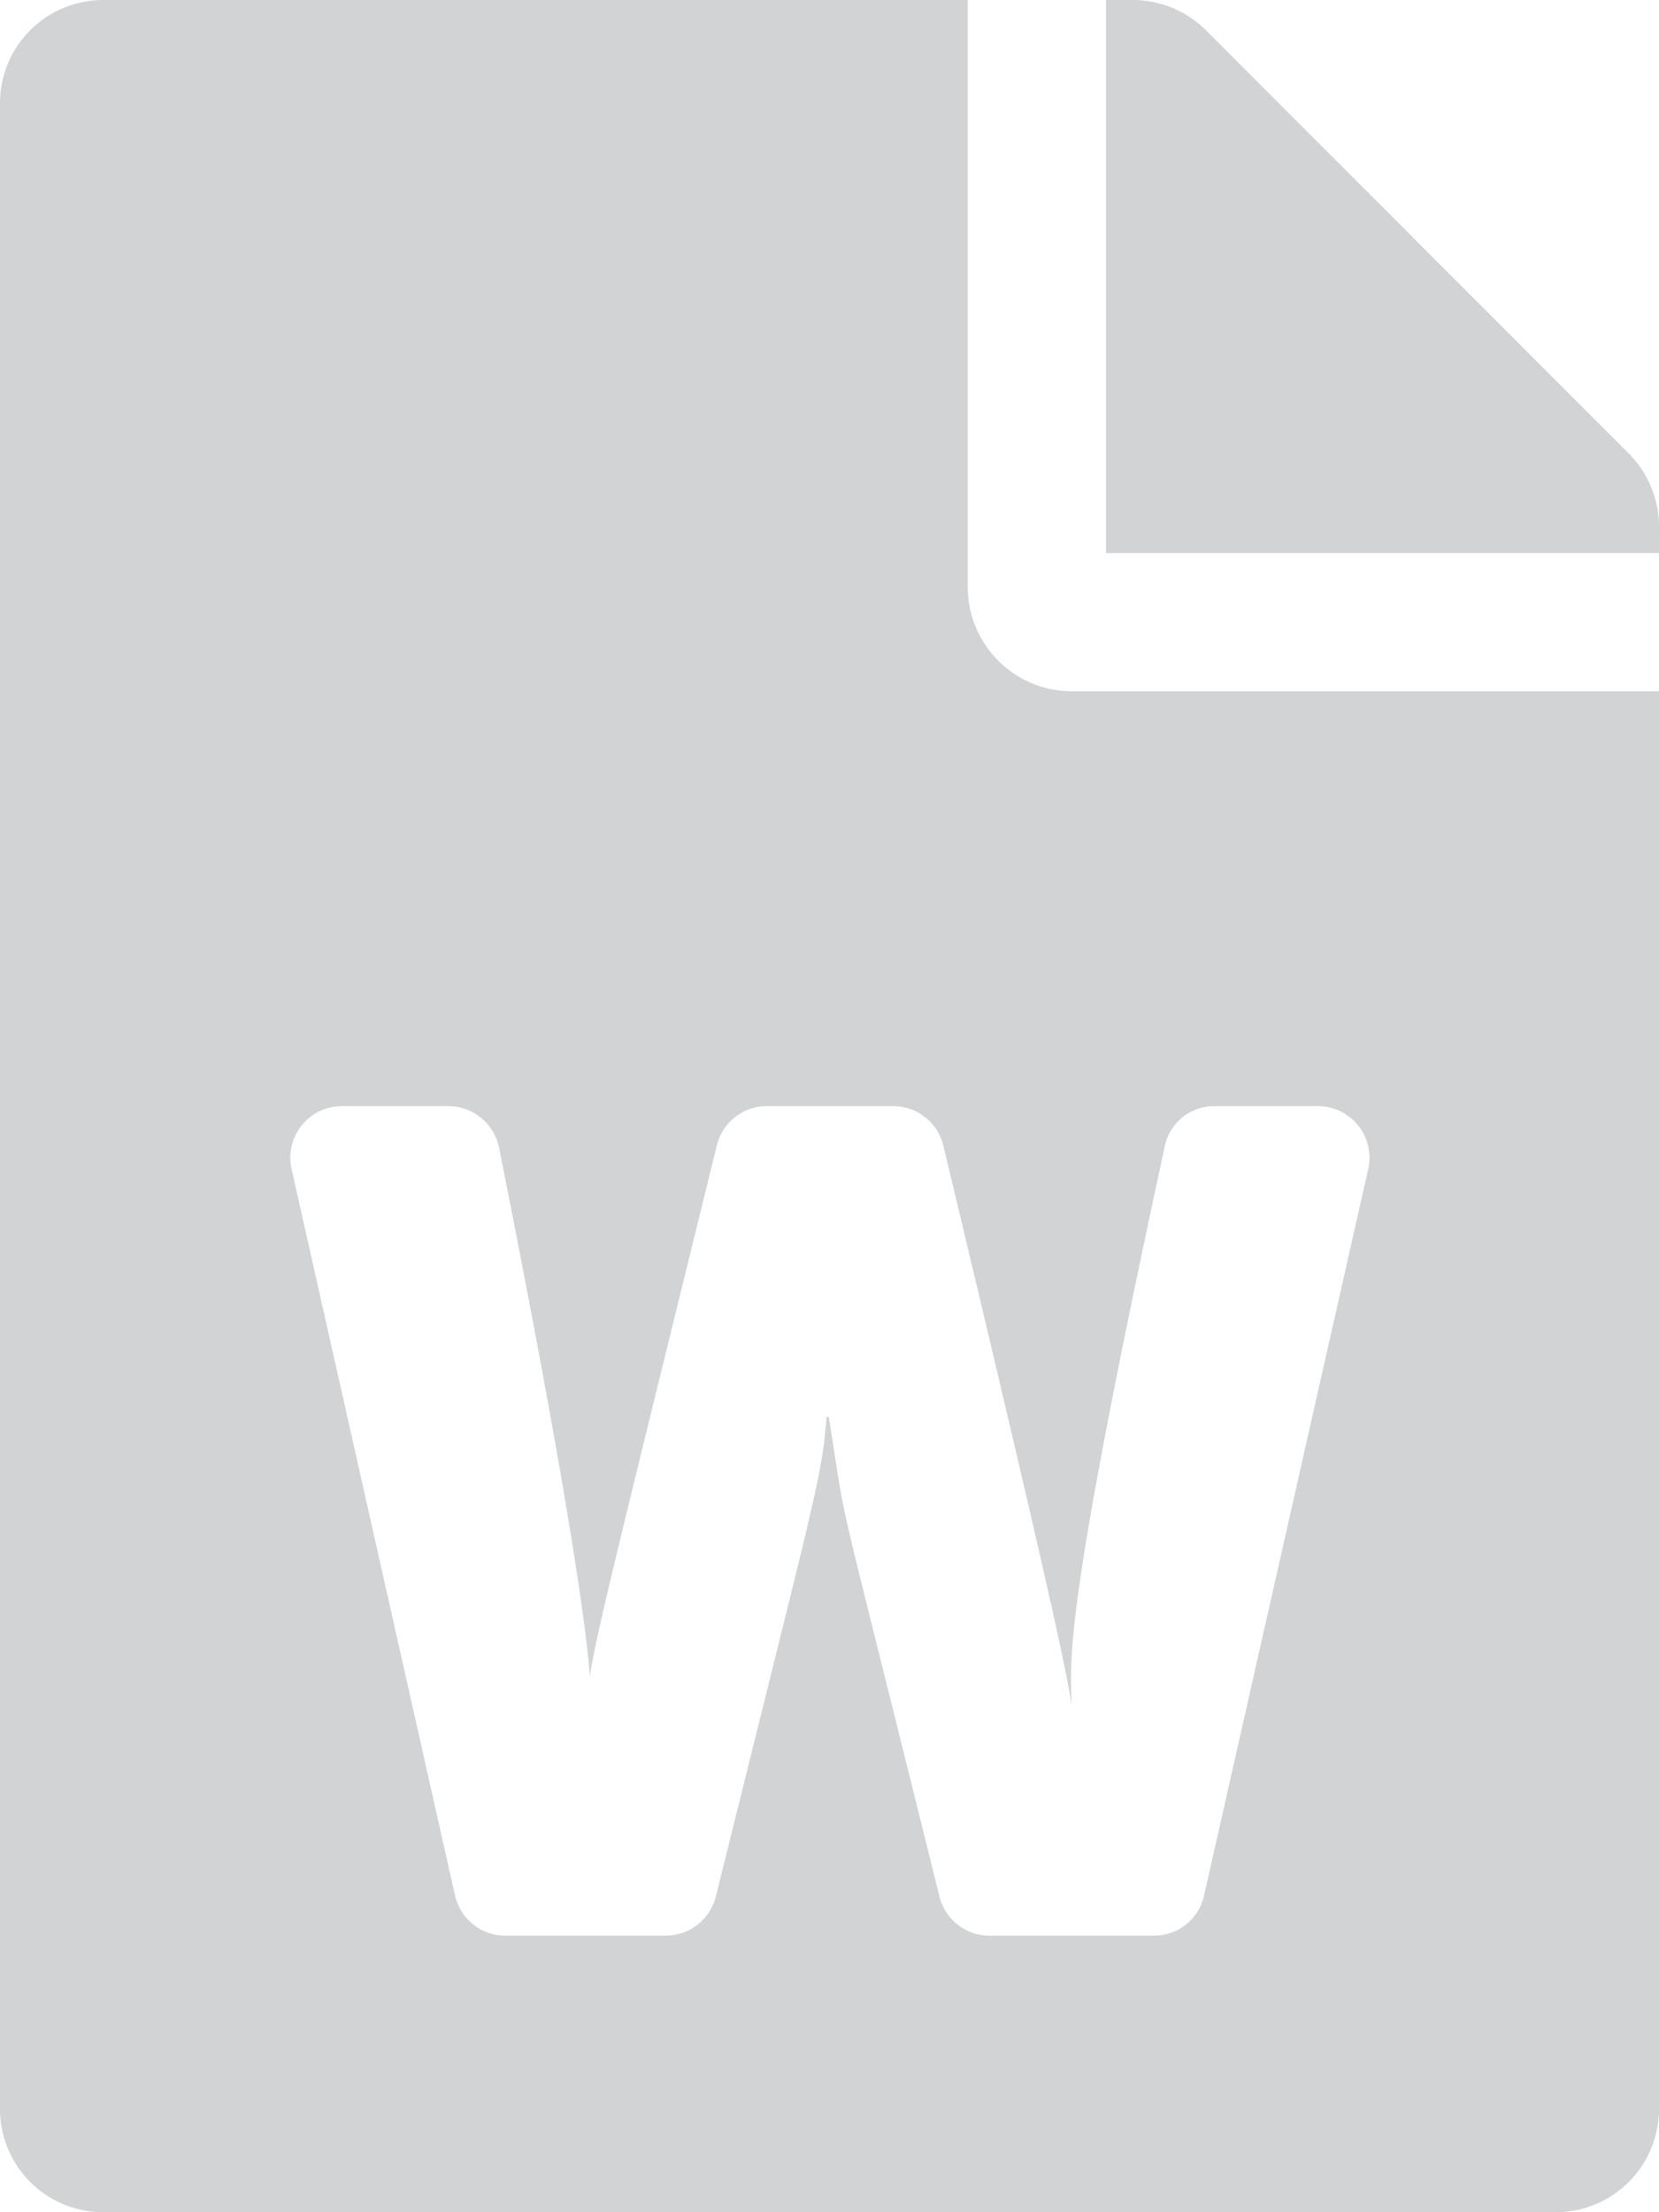 <svg xmlns="http://www.w3.org/2000/svg" viewBox="0 0 45 60"><defs><style>.cls-1{fill:#d1d3d4;}</style></defs><title>wordsmall</title><g id="Layer_2" data-name="Layer 2"><g id="Layer_1-2" data-name="Layer 1"><path class="cls-1" d="M26.25,15.94V0H2.81A2.8,2.8,0,0,0,0,2.81V57.19A2.8,2.8,0,0,0,2.81,60H42.19A2.8,2.8,0,0,0,45,57.19V18.75H29.06A2.83,2.83,0,0,1,26.25,15.94ZM32.94,30h2.8a1.4,1.4,0,0,1,1.37,1.72L32.66,51.41a1.39,1.39,0,0,1-1.37,1.09H26.84a1.4,1.4,0,0,1-1.36-1.07c-3-12.13-2.44-9.51-3-13h-.06c-.13,1.68-.28,2-3,13a1.41,1.41,0,0,1-1.36,1.07H13.71a1.4,1.4,0,0,1-1.37-1.1L7.91,31.71A1.4,1.4,0,0,1,9.28,30h2.87a1.41,1.41,0,0,1,1.39,1.14C15.36,40.28,15.89,44,16,45.46c.18-1.2.85-3.83,3.44-14.38A1.4,1.4,0,0,1,20.81,30h3.41a1.4,1.4,0,0,1,1.37,1.08C28.41,42.86,29,45.62,29.06,46.25c0-1.31-.3-2.08,2.53-15.14A1.37,1.37,0,0,1,32.94,30ZM45,14.29V15H30V0h.71a2.82,2.82,0,0,1,2,.82L44.18,12.3A2.82,2.82,0,0,1,45,14.29Z"/></g></g></svg>